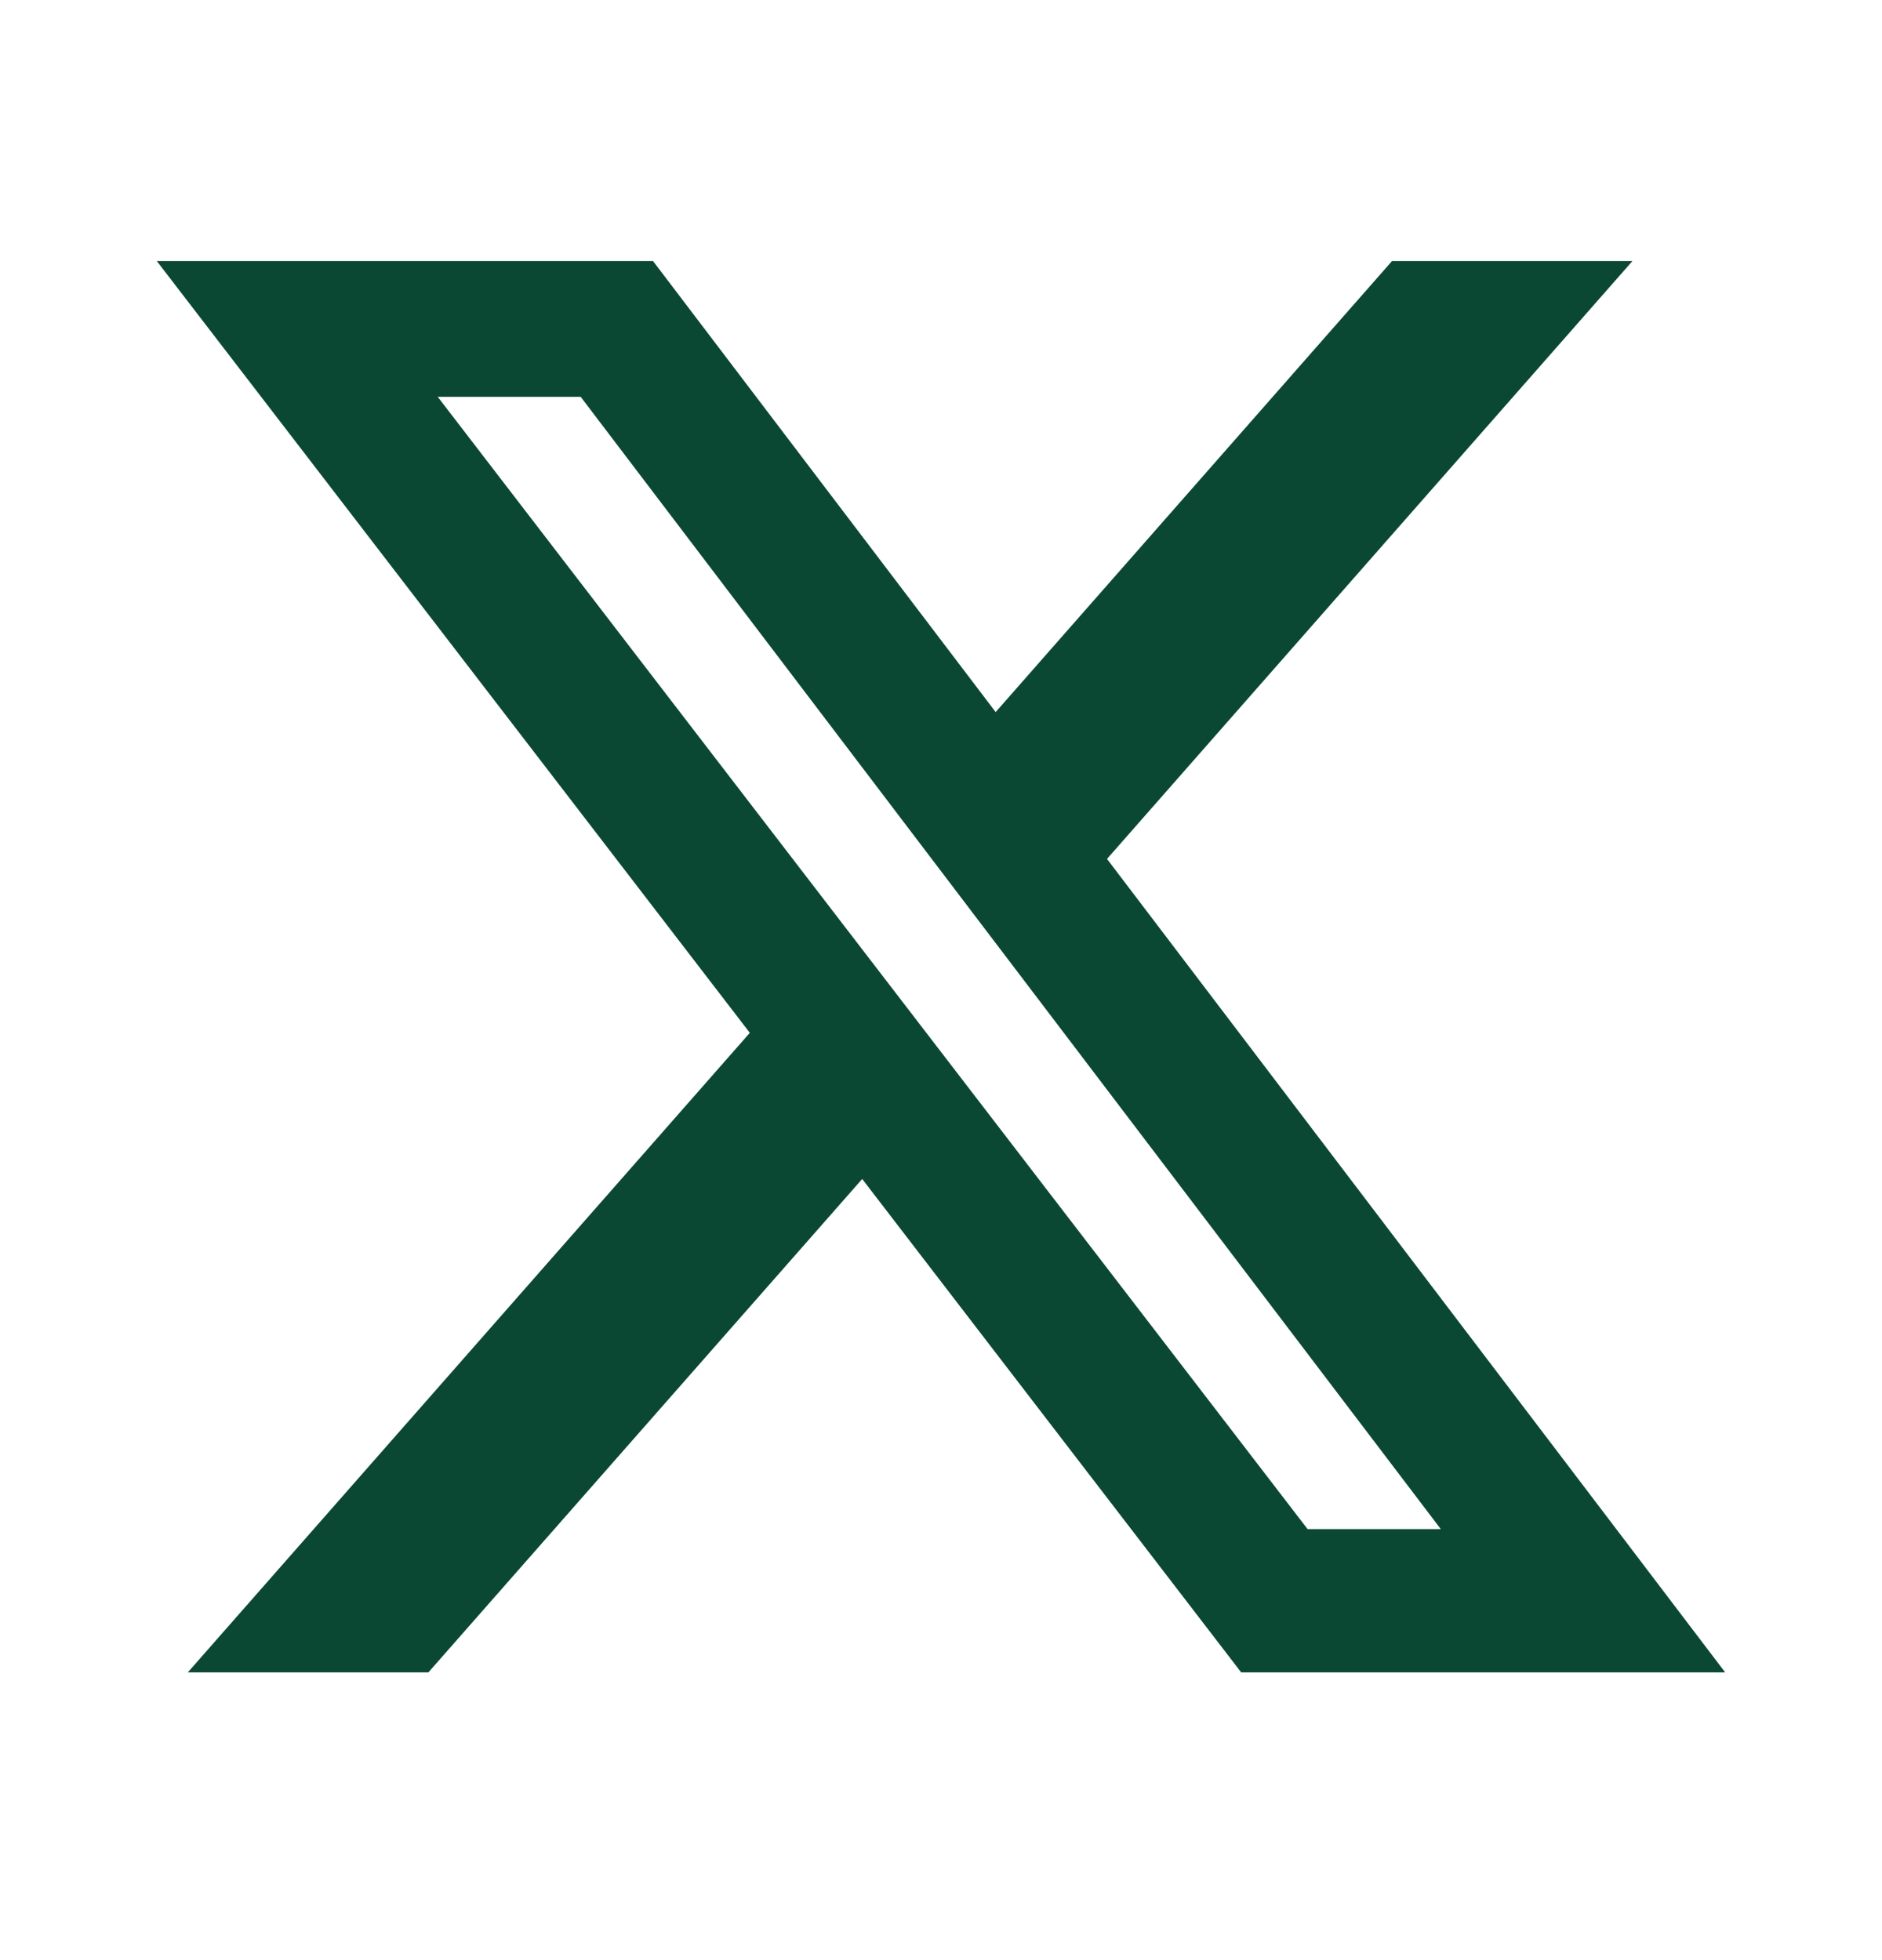 <svg width="24" height="25" viewBox="0 0 24 25" fill="none" xmlns="http://www.w3.org/2000/svg">
<path d="M17.751 3.33H20.817L14.117 10.955L22 21.33H15.828L10.995 15.037L5.463 21.33H2.395L9.562 13.173L2 3.33H8.328L12.697 9.082L17.751 3.33ZM16.675 19.503H18.374L7.405 5.061H5.582L16.675 19.503Z" fill="#0A4833"/>
</svg>
